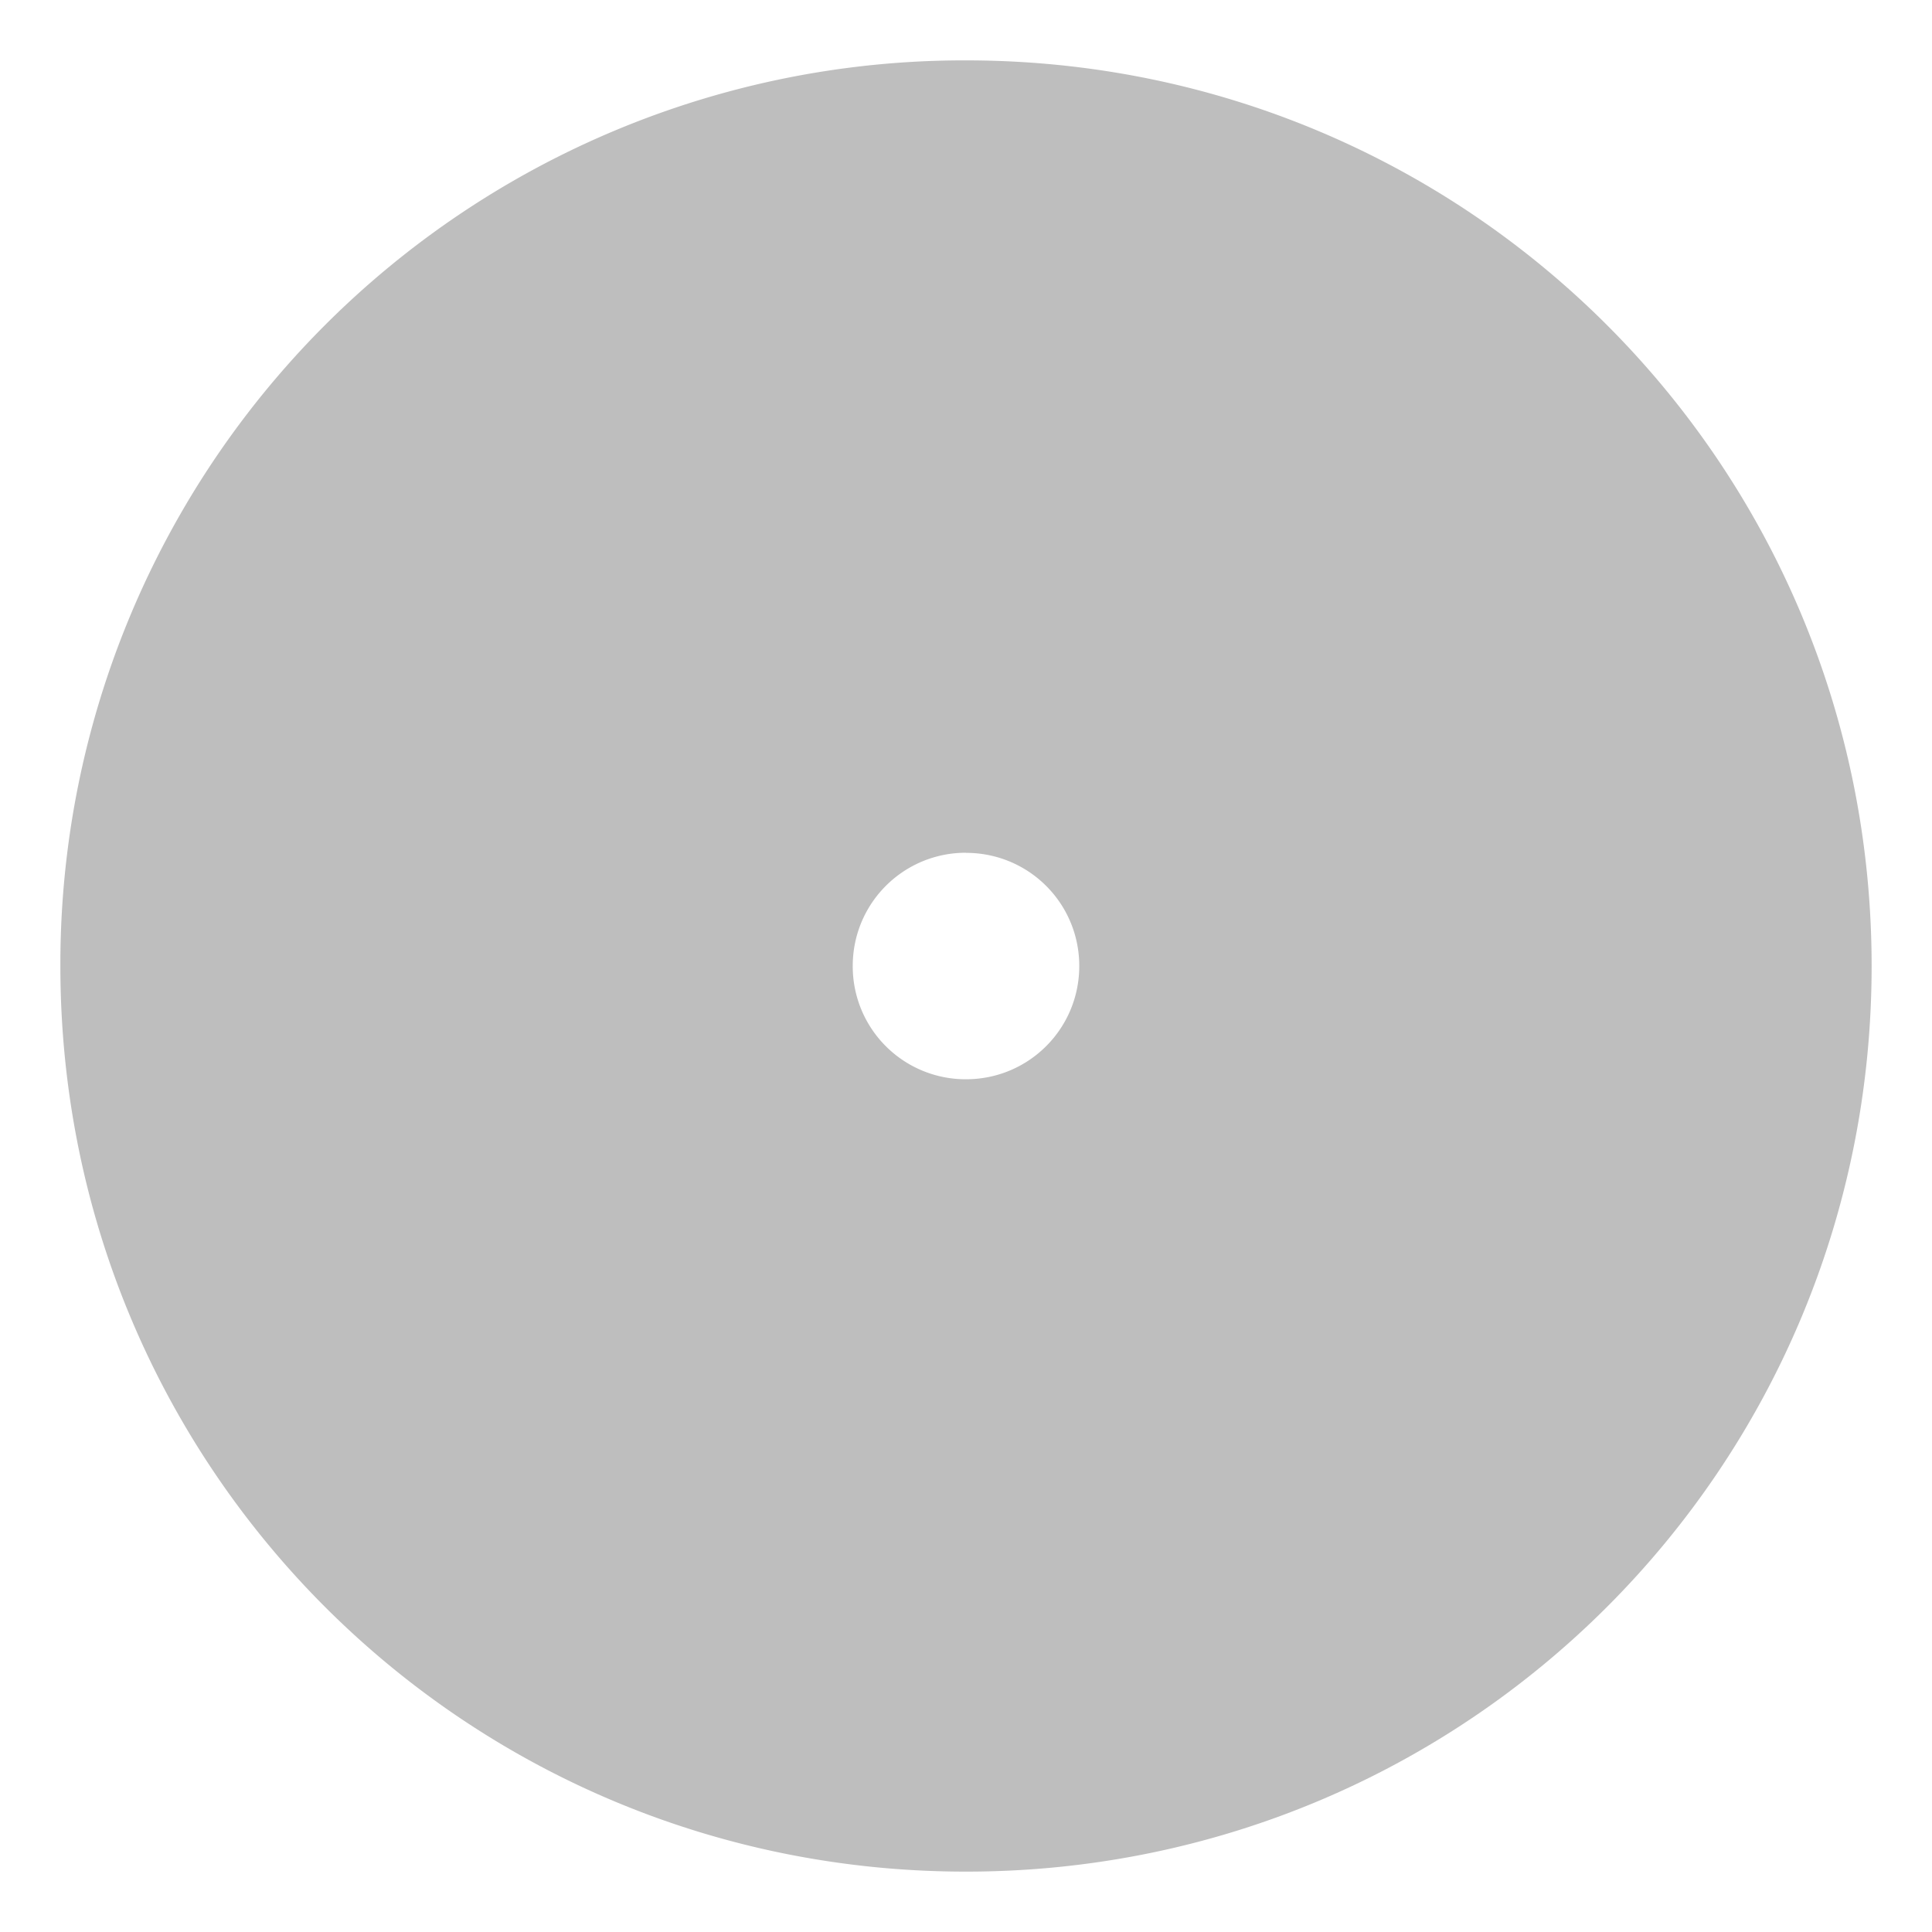 <svg xmlns="http://www.w3.org/2000/svg" viewBox="0 0 16 16">
  <path fill="#bebebe" d="M8 .5A7.484 7.484 0 0 0 .5 8c0 4.155 3.345 7.5 7.5 7.5 4.155 0 7.5-3.345 7.5-7.5C15.5 3.845 12.155.5 8 .5zm0 6.563c.52 0 .938.418.938.937 0 .52-.419.938-.938.938A.935.935 0 0 1 7.062 8c0-.52.419-.938.938-.938z"/>
</svg>
